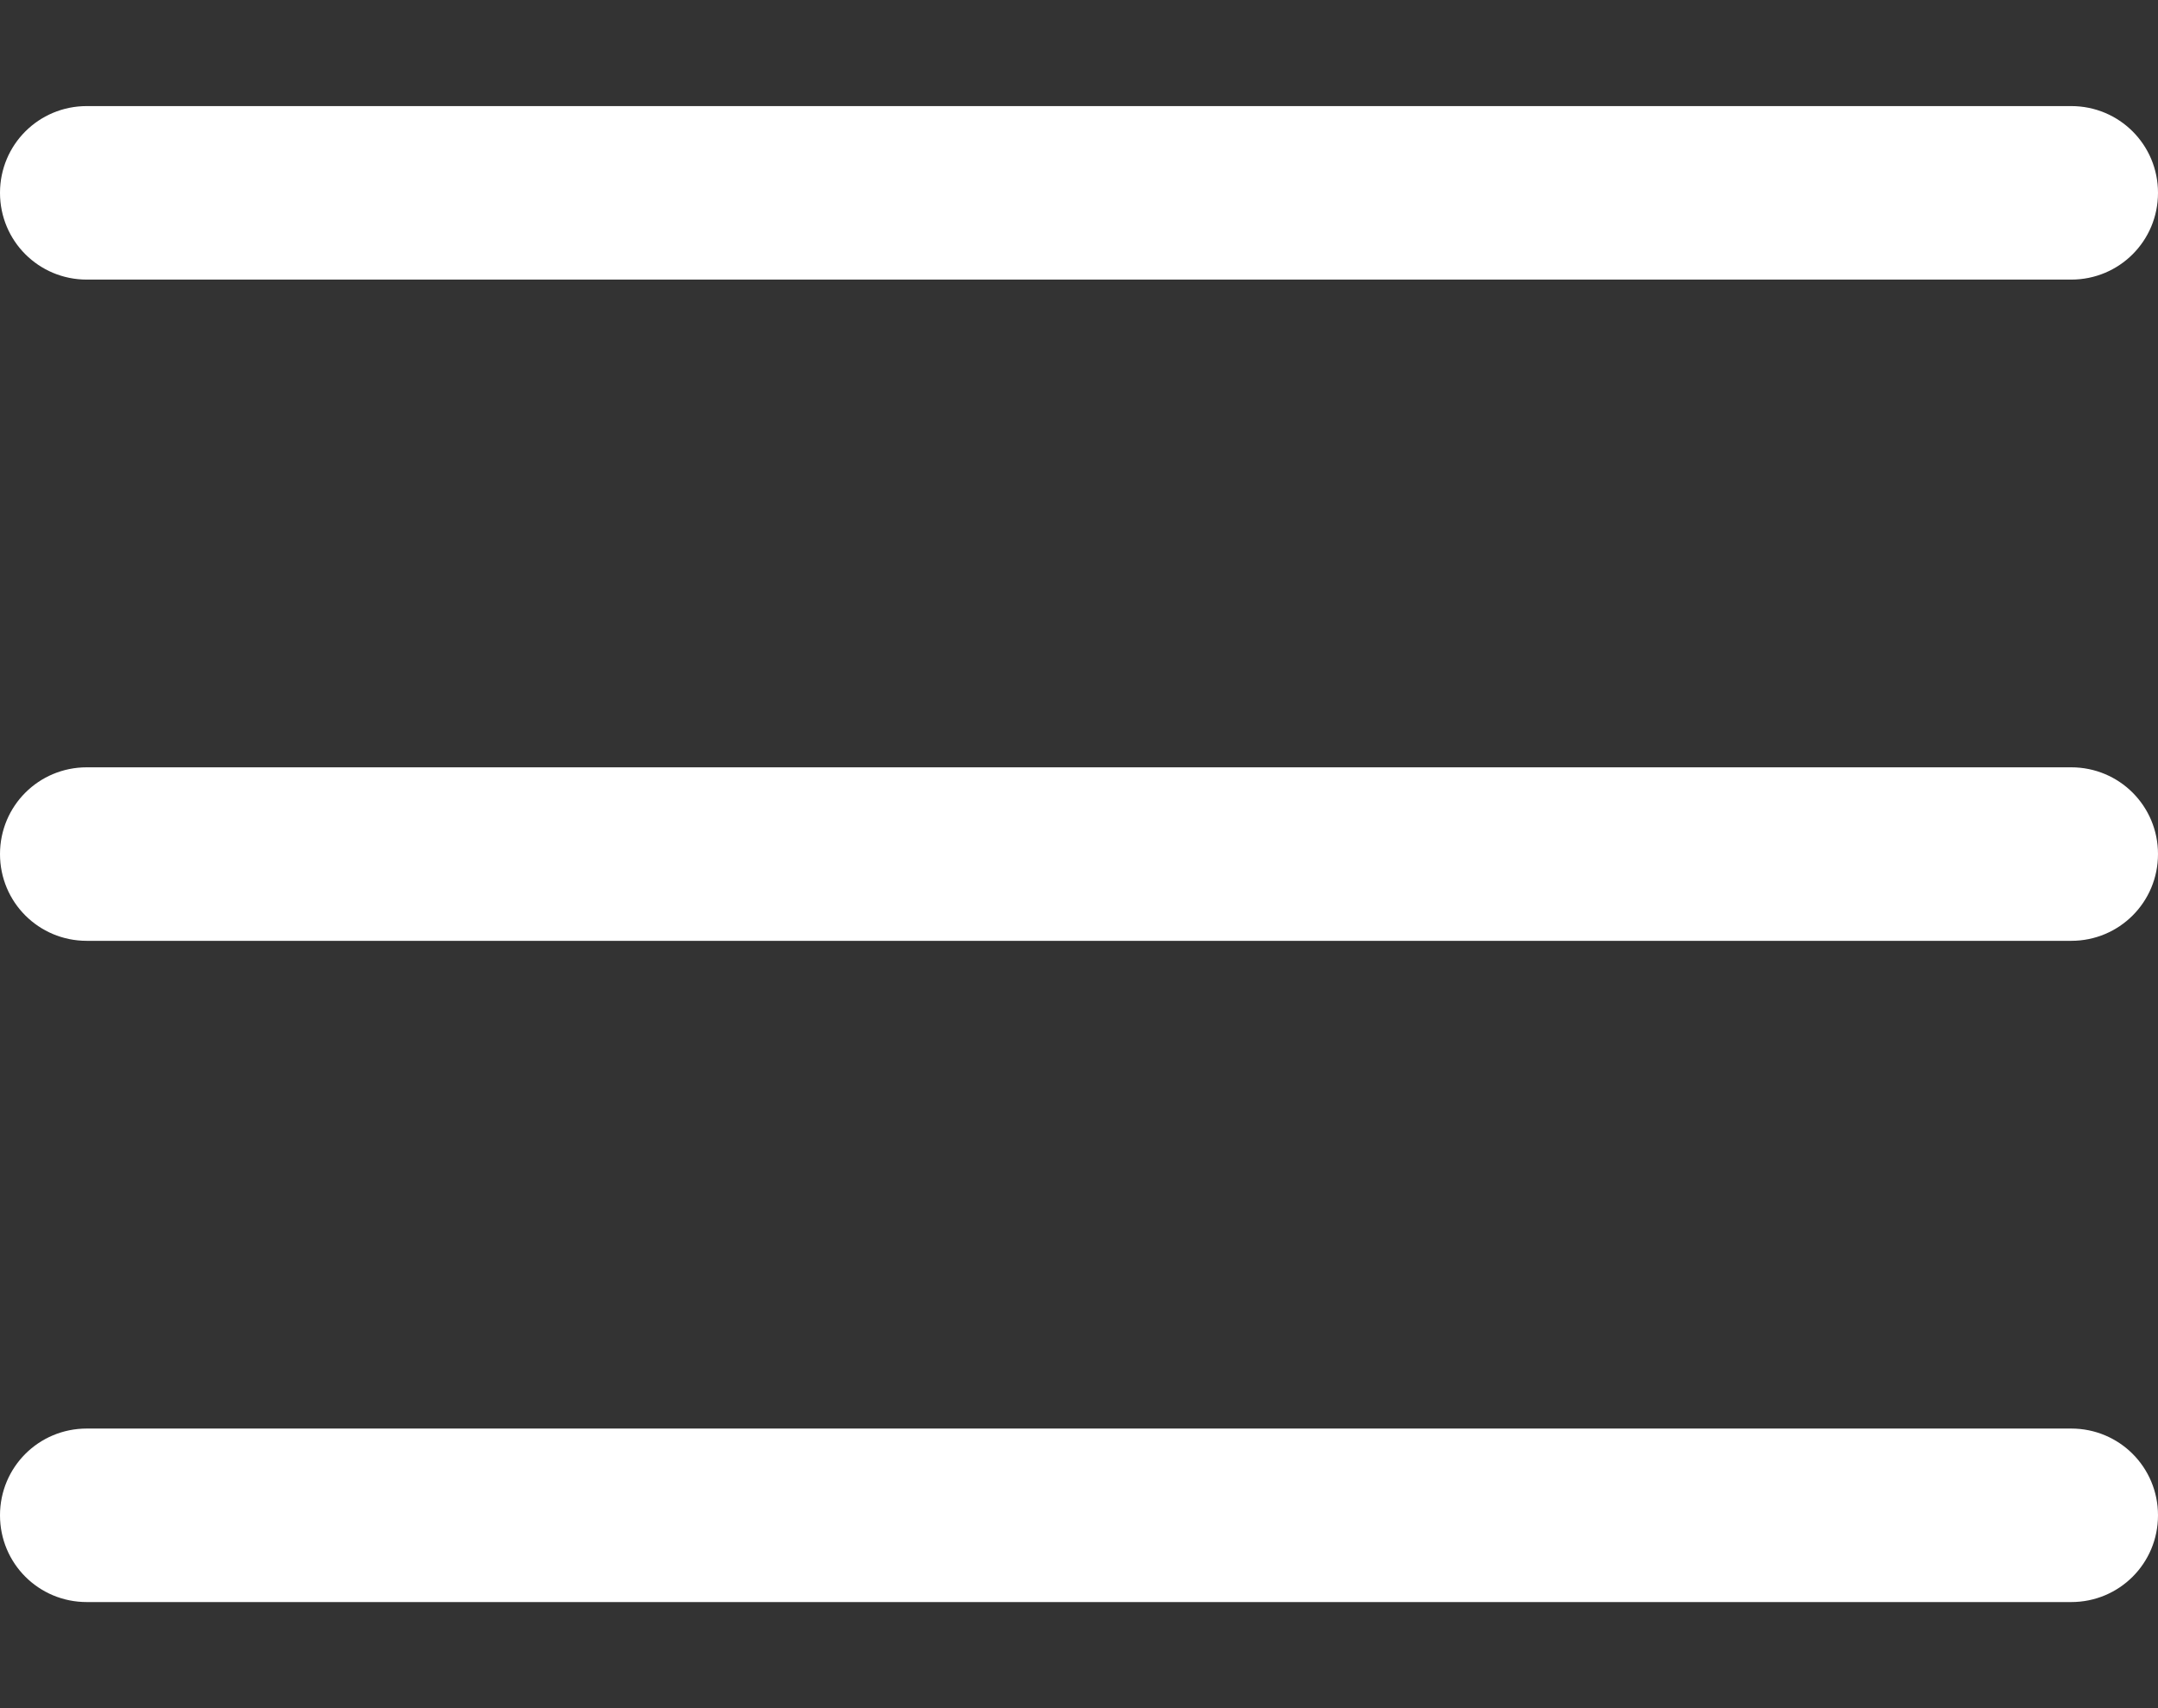 <?xml version="1.0" encoding="utf-8"?>
<!-- Generator: Adobe Illustrator 25.0.0, SVG Export Plug-In . SVG Version: 6.00 Build 0)  -->
<svg version="1.1" id="Layer_1" xmlns="http://www.w3.org/2000/svg" xmlns:xlink="http://www.w3.org/1999/xlink" x="0px" y="0px"
	 viewBox="0 0 48 38" style="enable-background:new 0 0 48 38;" xml:space="preserve">
<rect x="0" y="0" width="48" height="38" fill="#333333" stroke="none"/>
<style type="text/css">
	.st0{fill:#FFFFFF;}
</style>
<g>
	<g>
		<path class="st0" d="M46.07,6.22H1.93C0.86,6.22,0,5.36,0,4.29s0.86-1.93,1.93-1.93h44.14c1.07,0,1.93,0.86,1.93,1.93
			S47.14,6.22,46.07,6.22z"/>
	</g>
	<g>
		<path class="st0" d="M46.07,20.93H1.93C0.86,20.93,0,20.07,0,19c0-1.07,0.86-1.93,1.93-1.93h44.14c1.07,0,1.93,0.86,1.93,1.93
			C48,20.07,47.14,20.93,46.07,20.93z"/>
	</g>
	<g>
		<path class="st0" d="M46.07,35.64H1.93C0.86,35.64,0,34.78,0,33.71s0.86-1.93,1.93-1.93h44.14c1.07,0,1.93,0.86,1.93,1.93
			S47.14,35.64,46.07,35.64z"/>
	</g>
</g>
</svg>
